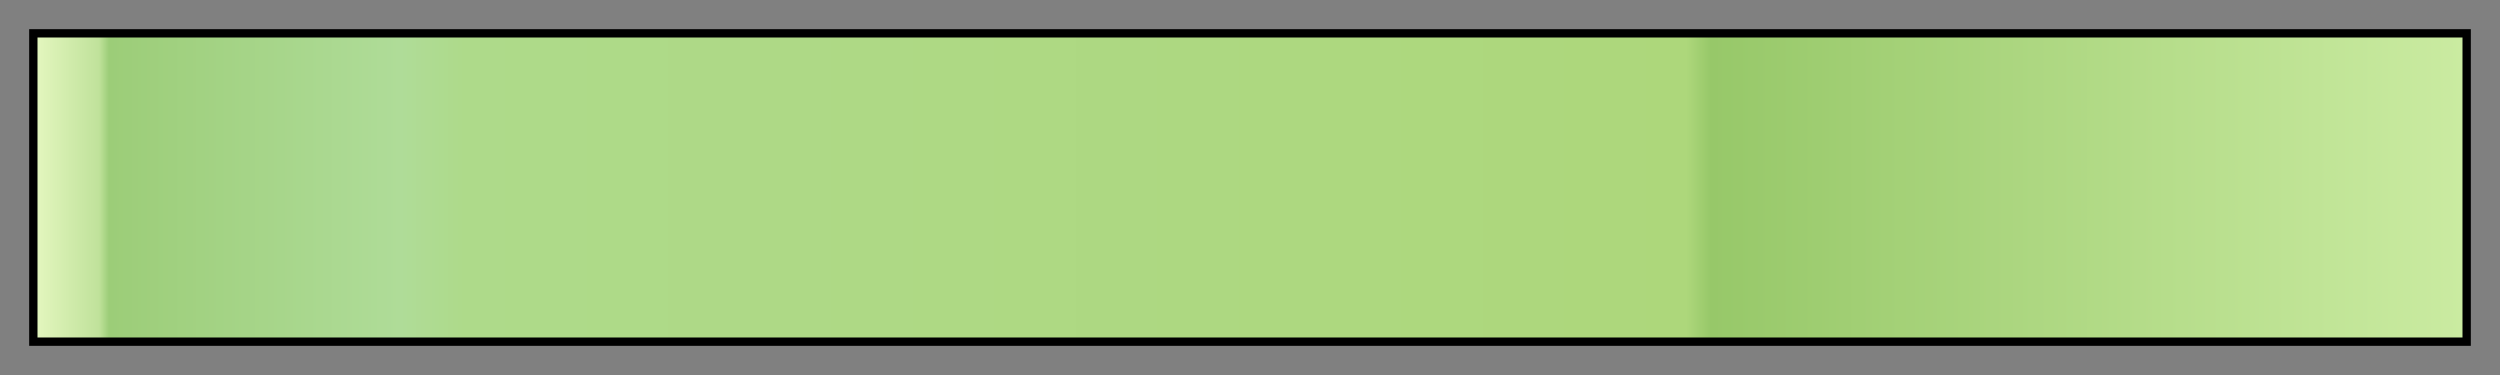 <?xml version="1.0" encoding="UTF-8"?>
<svg xmlns="http://www.w3.org/2000/svg" version="1.1" width="300px" height="45px" viewBox="0 0 300 45">
  <rect x="0" y="0" width="300" height="45" fill="#808080" stroke="none"/>
  <g>
    <defs>
      <linearGradient id="ib49" gradientUnits="objectBoundingBox" spreadMethod="pad" x1="0%" x2="100%" y1="0%" y2="0%">
        <stop offset="0.00%" stop-color="rgb(227,246,190)" stop-opacity="1"/>
        <stop offset="2.58%" stop-color="rgb(192,226,155)" stop-opacity="1"/>
        <stop offset="3.00%" stop-color="rgb(156,205,120)" stop-opacity="1"/>
        <stop offset="14.99%" stop-color="rgb(175,220,152)" stop-opacity="1"/>
        <stop offset="17.64%" stop-color="rgb(174,218,138)" stop-opacity="1"/>
        <stop offset="67.99%" stop-color="rgb(173,215,123)" stop-opacity="1"/>
        <stop offset="68.99%" stop-color="rgb(151,200,105)" stop-opacity="1"/>
        <stop offset="100.00%" stop-color="rgb(202,235,161)" stop-opacity="1"/>
      </linearGradient>
    </defs>
    <rect fill="url(#ib49)" x="4" y="4" width="292" height="37" stroke="black" stroke-width="1"/>
  </g>
</svg>
